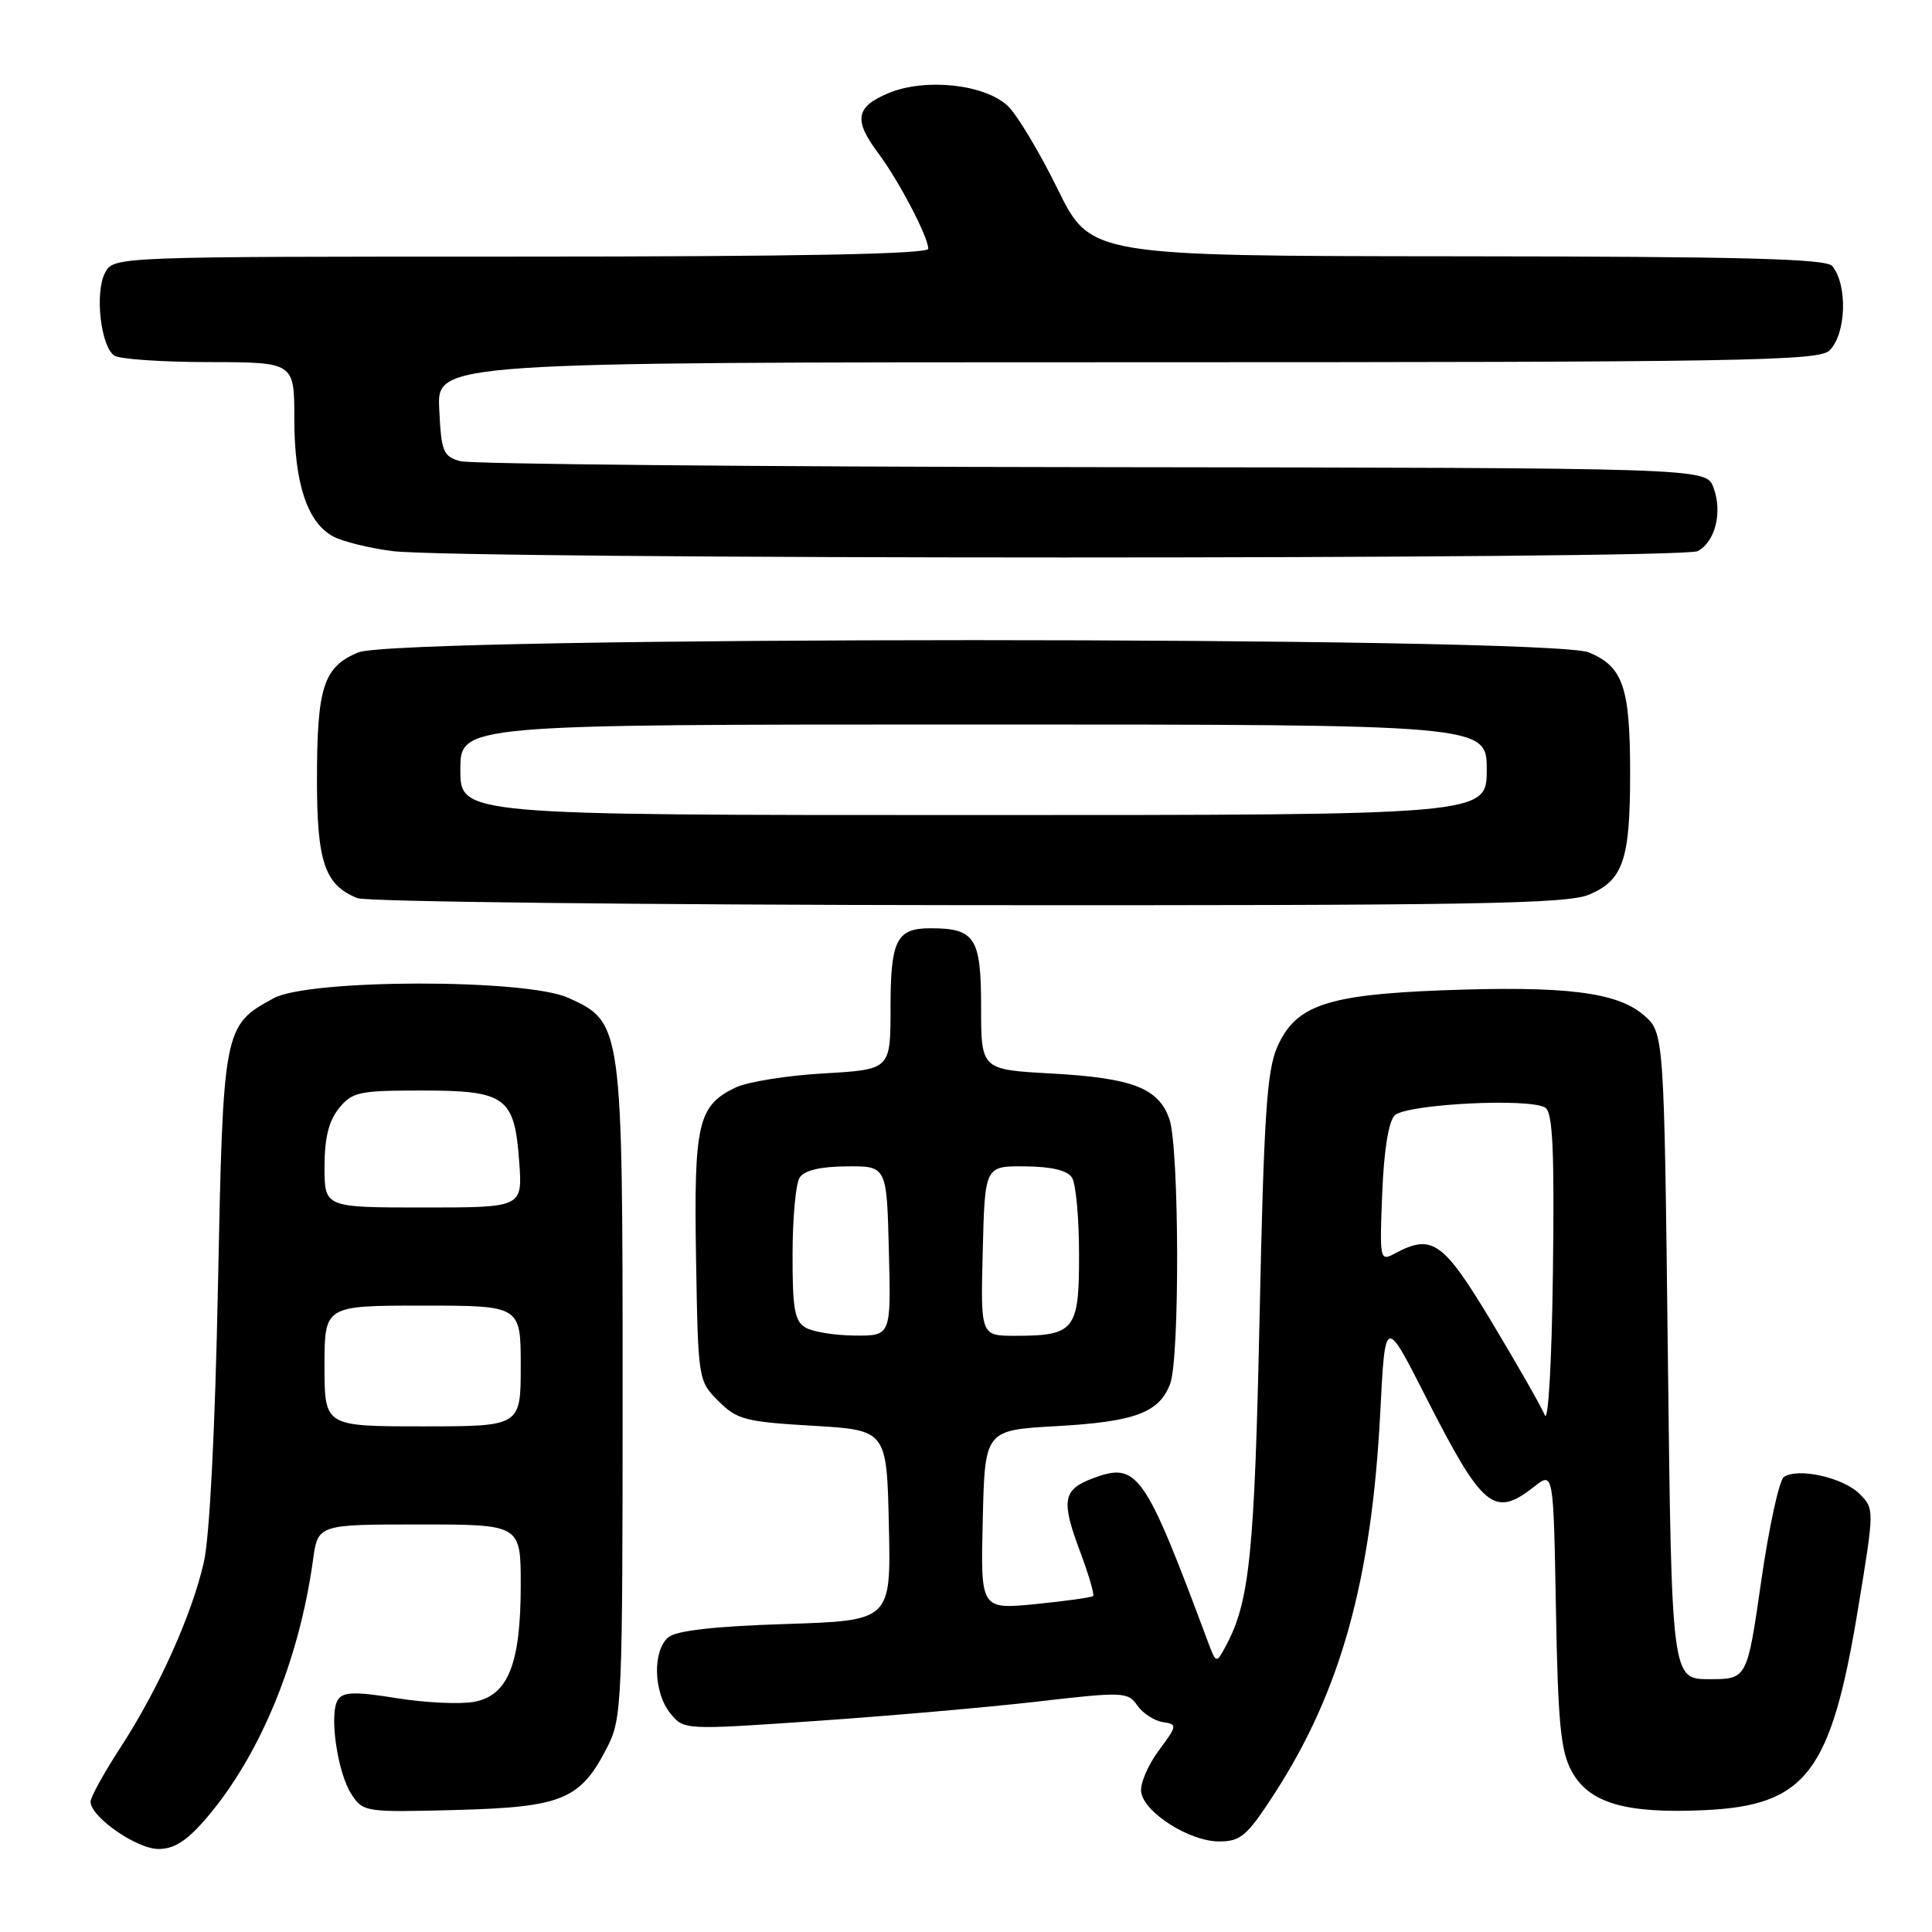 <?xml version="1.0" encoding="UTF-8" standalone="no"?>
<!DOCTYPE svg PUBLIC "-//W3C//DTD SVG 1.1//EN" "http://www.w3.org/Graphics/SVG/1.1/DTD/svg11.dtd" >
<svg xmlns="http://www.w3.org/2000/svg" xmlns:xlink="http://www.w3.org/1999/xlink" version="1.1" viewBox="0 0 256 256">
 <g >
 <path fill="currentColor"
d=" M 27.35 240.91 C 34.45 232.61 39.62 220.09 41.47 206.75 C 42.12 202.00 42.12 202.00 55.56 202.00 C 69.00 202.00 69.00 202.00 69.00 210.03 C 69.00 220.48 67.33 224.66 62.83 225.50 C 61.00 225.84 56.39 225.63 52.59 225.02 C 47.07 224.13 45.50 224.17 44.79 225.20 C 43.57 227.01 44.69 234.88 46.58 237.76 C 48.12 240.11 48.41 240.15 60.51 239.83 C 74.56 239.45 76.93 238.46 80.50 231.44 C 82.41 227.68 82.50 225.52 82.50 184.50 C 82.50 135.74 82.46 135.46 75.29 132.21 C 69.66 129.67 40.95 129.71 36.26 132.27 C 29.61 135.90 29.57 136.13 28.88 170.45 C 28.50 189.44 27.78 203.64 27.01 207.00 C 25.41 214.01 21.00 223.81 15.95 231.57 C 13.78 234.91 12.00 238.13 12.00 238.73 C 12.00 240.75 18.11 245.00 21.00 245.00 C 23.09 245.00 24.77 243.92 27.35 240.91 Z  M 168.82 237.75 C 177.65 224.15 181.77 209.32 182.90 187.00 C 183.54 174.50 183.54 174.50 188.88 185.00 C 196.47 199.93 197.97 201.17 203.29 196.99 C 205.84 194.98 205.84 194.98 206.17 213.24 C 206.44 228.34 206.80 232.06 208.26 234.71 C 210.56 238.92 215.36 240.33 225.78 239.86 C 239.33 239.24 242.61 234.95 246.20 213.17 C 248.38 199.94 248.38 199.93 246.38 197.93 C 244.22 195.77 238.20 194.44 236.37 195.71 C 235.75 196.15 234.40 202.35 233.37 209.50 C 231.50 222.50 231.50 222.50 226.50 222.50 C 221.50 222.50 221.50 222.50 221.00 179.66 C 220.50 136.83 220.50 136.83 217.78 134.49 C 214.25 131.45 207.34 130.61 191.14 131.22 C 175.78 131.81 171.69 133.21 169.25 138.71 C 167.86 141.87 167.47 147.79 166.90 174.50 C 166.24 205.60 165.58 212.13 162.55 217.87 C 161.16 220.50 161.16 220.50 160.04 217.50 C 151.61 194.90 150.71 193.64 144.69 195.93 C 140.86 197.39 140.60 198.86 143.05 205.41 C 144.23 208.56 145.04 211.29 144.85 211.48 C 144.66 211.67 141.22 212.15 137.22 212.55 C 129.93 213.26 129.93 213.26 130.22 201.38 C 130.50 189.50 130.50 189.50 140.00 188.97 C 150.38 188.39 153.60 187.19 155.05 183.37 C 156.34 179.98 156.26 152.05 154.95 148.29 C 153.51 144.16 150.08 142.84 139.25 142.24 C 130.00 141.73 130.00 141.73 130.00 133.40 C 130.00 124.23 129.20 123.00 123.27 123.00 C 118.79 123.00 118.00 124.58 118.00 133.56 C 118.00 141.72 118.00 141.72 109.17 142.23 C 104.31 142.50 99.04 143.35 97.45 144.11 C 92.48 146.50 91.93 148.86 92.23 166.73 C 92.50 182.87 92.52 182.98 95.20 185.65 C 97.65 188.11 98.77 188.40 107.70 188.92 C 117.50 189.50 117.50 189.50 117.78 202.12 C 118.06 214.74 118.06 214.74 104.10 215.19 C 94.67 215.49 89.64 216.06 88.57 216.94 C 86.45 218.70 86.58 224.26 88.81 227.01 C 90.62 229.24 90.62 229.24 108.06 228.04 C 117.65 227.38 130.87 226.23 137.44 225.47 C 148.85 224.15 149.44 224.18 150.70 225.98 C 151.42 227.02 152.94 228.01 154.06 228.18 C 156.04 228.49 156.02 228.61 153.51 232.00 C 152.09 233.92 151.05 236.38 151.21 237.46 C 151.61 240.19 157.63 244.00 161.53 244.00 C 164.40 244.00 165.22 243.29 168.82 237.75 Z  M 210.54 118.55 C 215.08 116.65 216.00 113.94 216.00 102.50 C 216.00 91.06 215.08 88.35 210.54 86.45 C 205.34 84.28 52.66 84.28 47.46 86.45 C 42.86 88.37 42.00 91.04 42.00 103.34 C 42.00 114.25 43.03 117.26 47.36 119.01 C 48.54 119.48 84.95 119.90 128.28 119.94 C 194.98 119.99 207.60 119.78 210.54 118.55 Z  M 224.95 73.03 C 227.30 71.77 228.27 67.83 227.03 64.57 C 226.05 62.00 226.05 62.00 144.77 61.90 C 100.07 61.85 62.38 61.49 61.00 61.11 C 58.72 60.48 58.47 59.87 58.20 54.21 C 57.90 48.00 57.90 48.00 149.38 48.00 C 231.21 48.00 241.02 47.83 242.43 46.43 C 244.64 44.22 244.84 37.76 242.78 35.25 C 241.99 34.28 230.77 33.99 193.13 33.96 C 144.50 33.92 144.50 33.92 140.13 25.02 C 137.72 20.12 134.75 15.18 133.53 14.03 C 130.47 11.15 122.59 10.31 117.73 12.34 C 113.37 14.16 113.07 15.90 116.39 20.32 C 119.09 23.93 123.00 31.40 123.00 32.96 C 123.00 33.67 105.72 34.00 69.04 34.00 C 15.07 34.00 15.07 34.00 13.92 36.14 C 12.53 38.76 13.35 45.97 15.17 47.13 C 15.90 47.59 21.56 47.98 27.75 47.98 C 39.00 48.00 39.00 48.00 39.00 55.53 C 39.00 64.04 40.72 69.24 44.14 71.08 C 45.41 71.76 48.94 72.63 51.98 73.02 C 60.72 74.15 222.84 74.15 224.95 73.03 Z  M 43.00 181.00 C 43.00 173.00 43.00 173.00 56.00 173.00 C 69.00 173.00 69.00 173.00 69.00 181.00 C 69.00 189.00 69.00 189.00 56.00 189.00 C 43.00 189.00 43.00 189.00 43.00 181.00 Z  M 43.00 154.61 C 43.00 150.80 43.56 148.53 44.91 146.86 C 46.66 144.69 47.57 144.50 55.87 144.50 C 67.04 144.50 68.18 145.33 68.80 153.97 C 69.24 160.00 69.24 160.00 56.12 160.00 C 43.00 160.00 43.00 160.00 43.00 154.61 Z  M 204.69 187.51 C 204.24 186.42 201.10 180.90 197.71 175.26 C 191.23 164.47 189.79 163.44 184.83 166.09 C 182.84 167.16 182.80 166.97 183.15 158.14 C 183.37 152.49 183.99 148.61 184.80 147.80 C 186.31 146.29 202.79 145.45 204.77 146.78 C 205.75 147.44 205.98 152.52 205.77 168.57 C 205.62 180.52 205.15 188.65 204.69 187.51 Z  M 106.75 175.92 C 105.29 175.07 105.00 173.44 105.02 166.20 C 105.02 161.42 105.44 156.85 105.95 156.05 C 106.56 155.08 108.66 154.58 112.18 154.55 C 117.50 154.50 117.50 154.50 117.78 165.75 C 118.07 177.00 118.07 177.00 113.28 176.97 C 110.65 176.95 107.71 176.48 106.75 175.92 Z  M 130.22 165.75 C 130.50 154.50 130.50 154.50 135.82 154.55 C 139.34 154.58 141.44 155.08 142.05 156.05 C 142.56 156.85 142.98 161.42 142.98 166.21 C 143.00 176.24 142.41 177.00 134.53 177.00 C 129.93 177.00 129.93 177.00 130.22 165.75 Z  M 61.00 102.00 C 61.00 96.00 61.00 96.00 129.00 96.00 C 197.00 96.00 197.00 96.00 197.00 102.00 C 197.00 108.00 197.00 108.00 129.00 108.00 C 61.00 108.00 61.00 108.00 61.00 102.00 Z "/>
</g>
</svg>